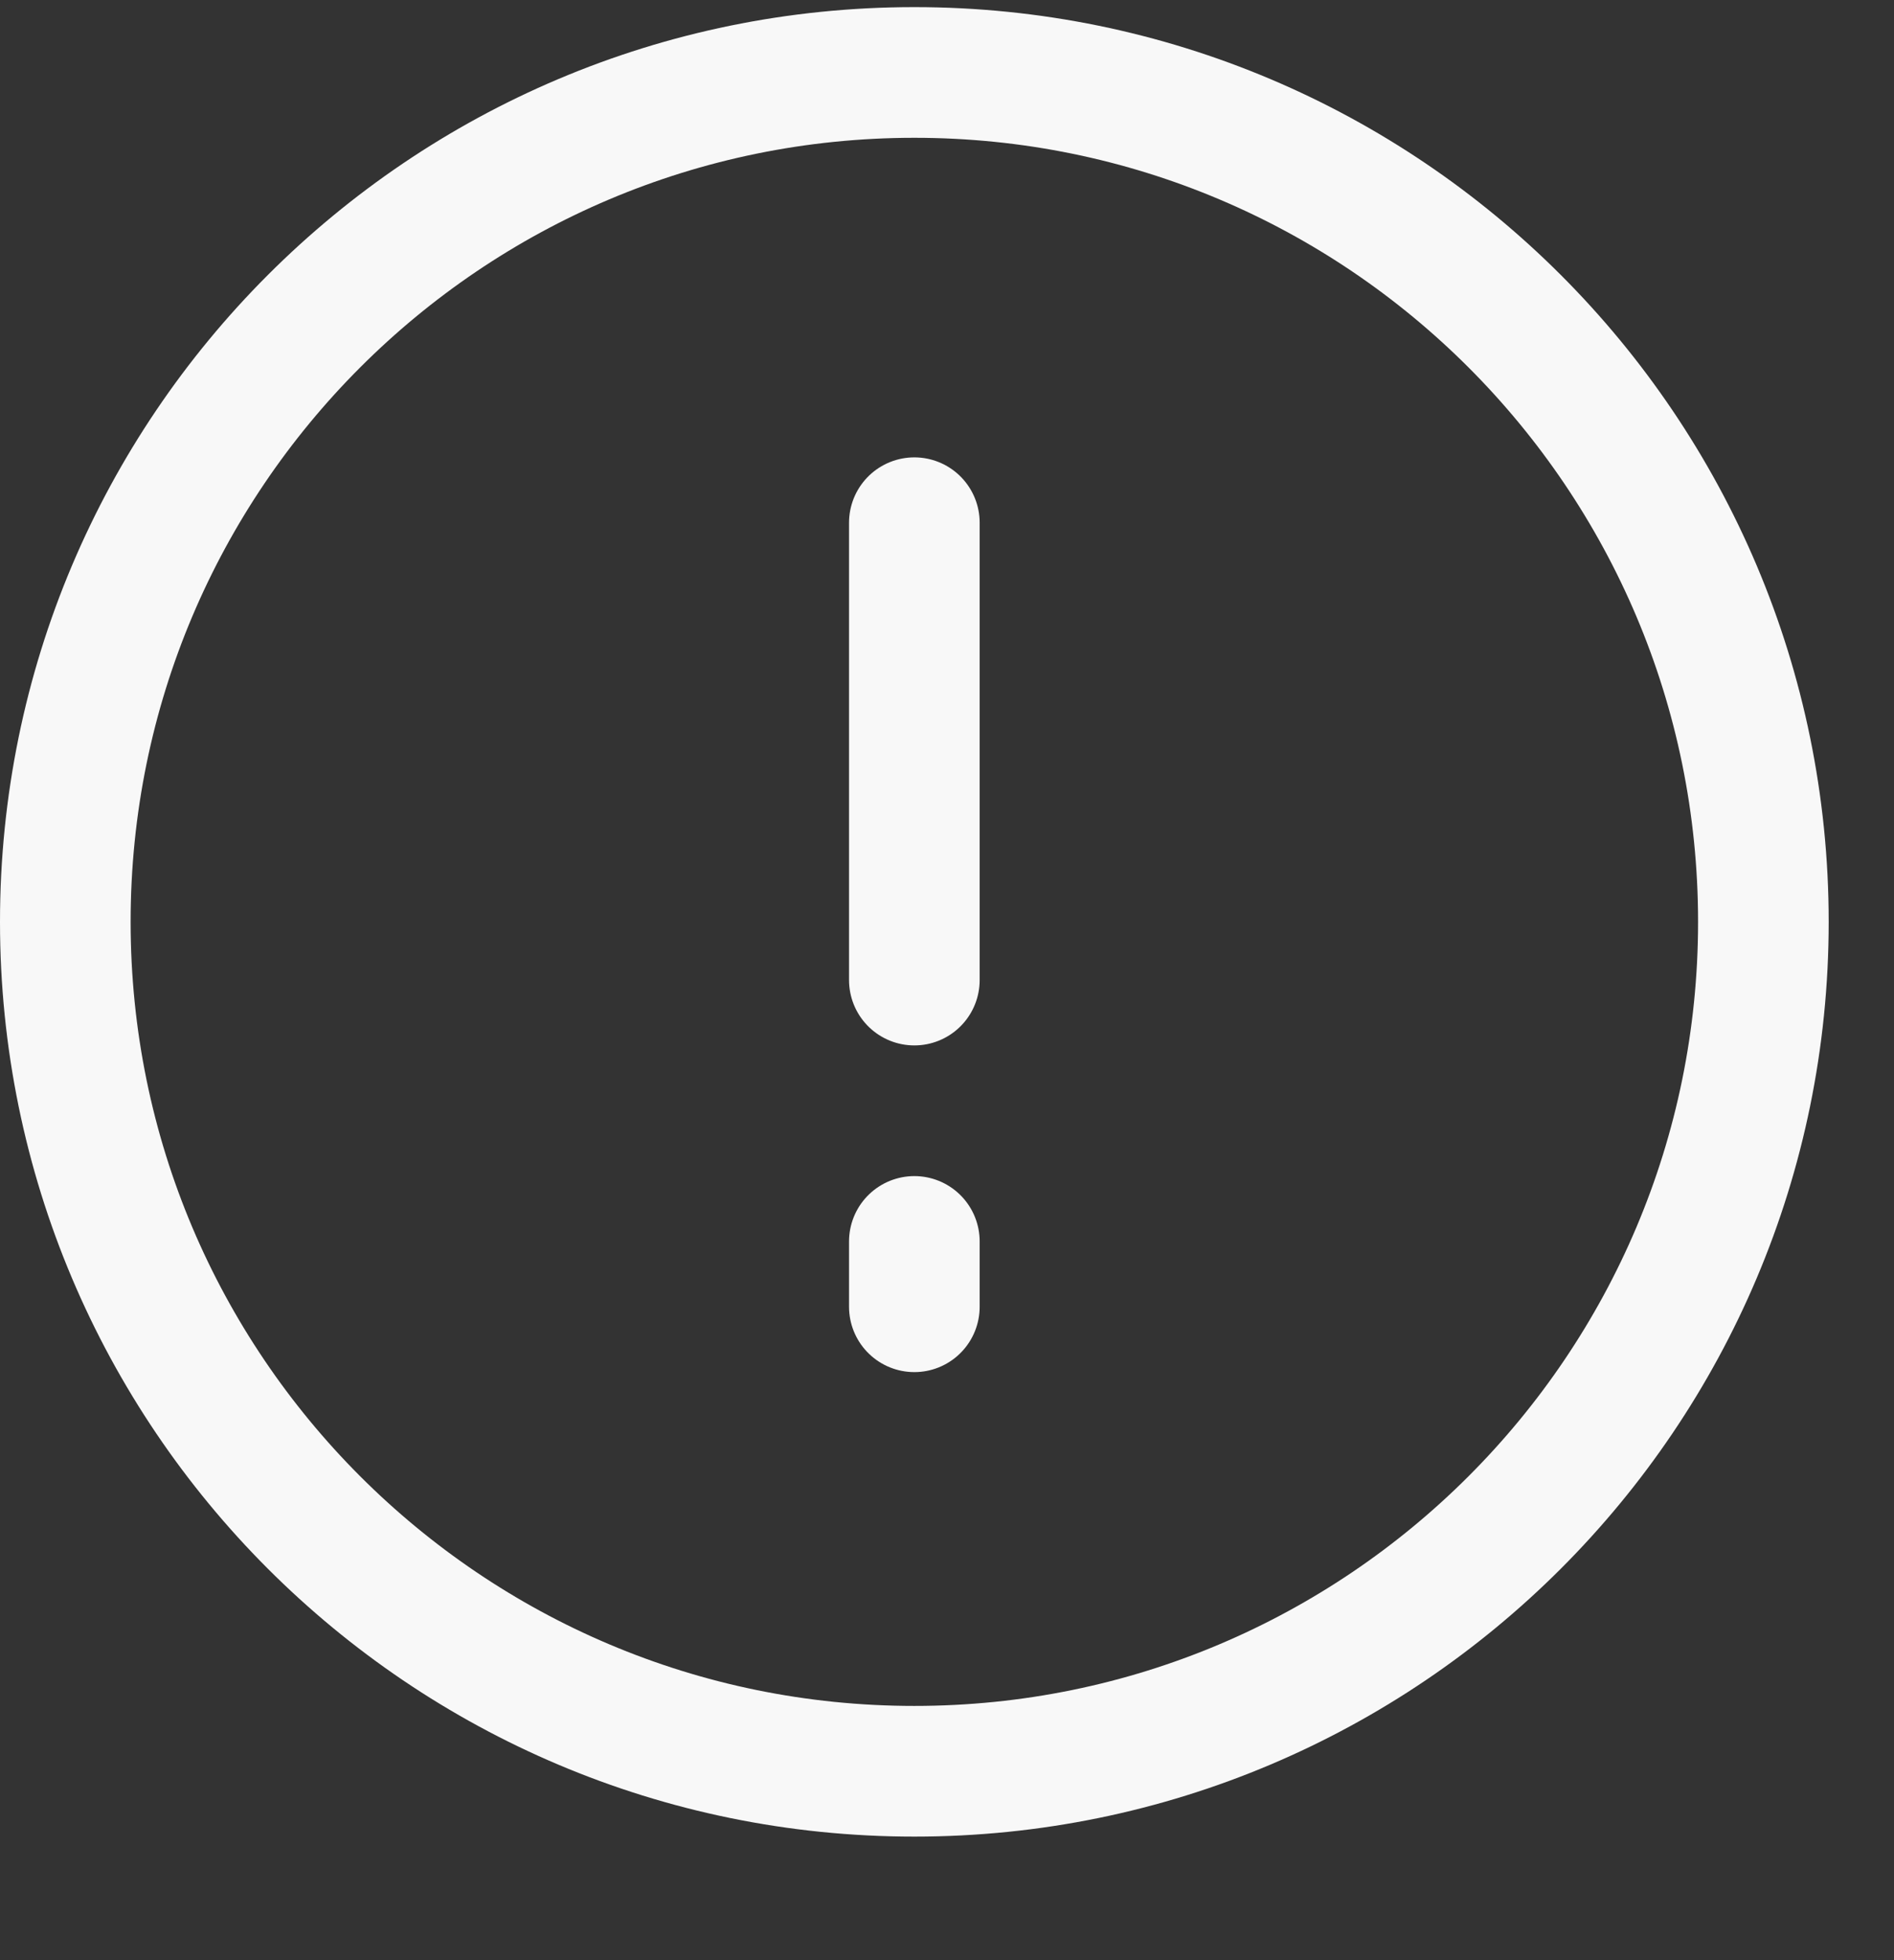<svg width="29" height="30" viewBox="0 0 29 30" fill="none" xmlns="http://www.w3.org/2000/svg">
<rect x="0" y="0" width="29" height="30" fill="#333333" stroke="none"/>
<path d="M14 27.109C21.18 27.109 27 21.288 27 14.109C27 6.929 21.18 1.109 14 1.109C6.82 1.109 1 6.929 1 14.109C1 21.288 6.82 27.109 14 27.109Z" stroke="#F8F8F8" stroke-width="2"/>
<path d="M14 8V15" stroke="#F8F8F8" stroke-width="2" stroke-linecap="round" stroke-linejoin="round"/>
<path d="M14 20V19" stroke="#F8F8F8" stroke-width="2" stroke-linecap="round" stroke-linejoin="round"/>
</svg>
